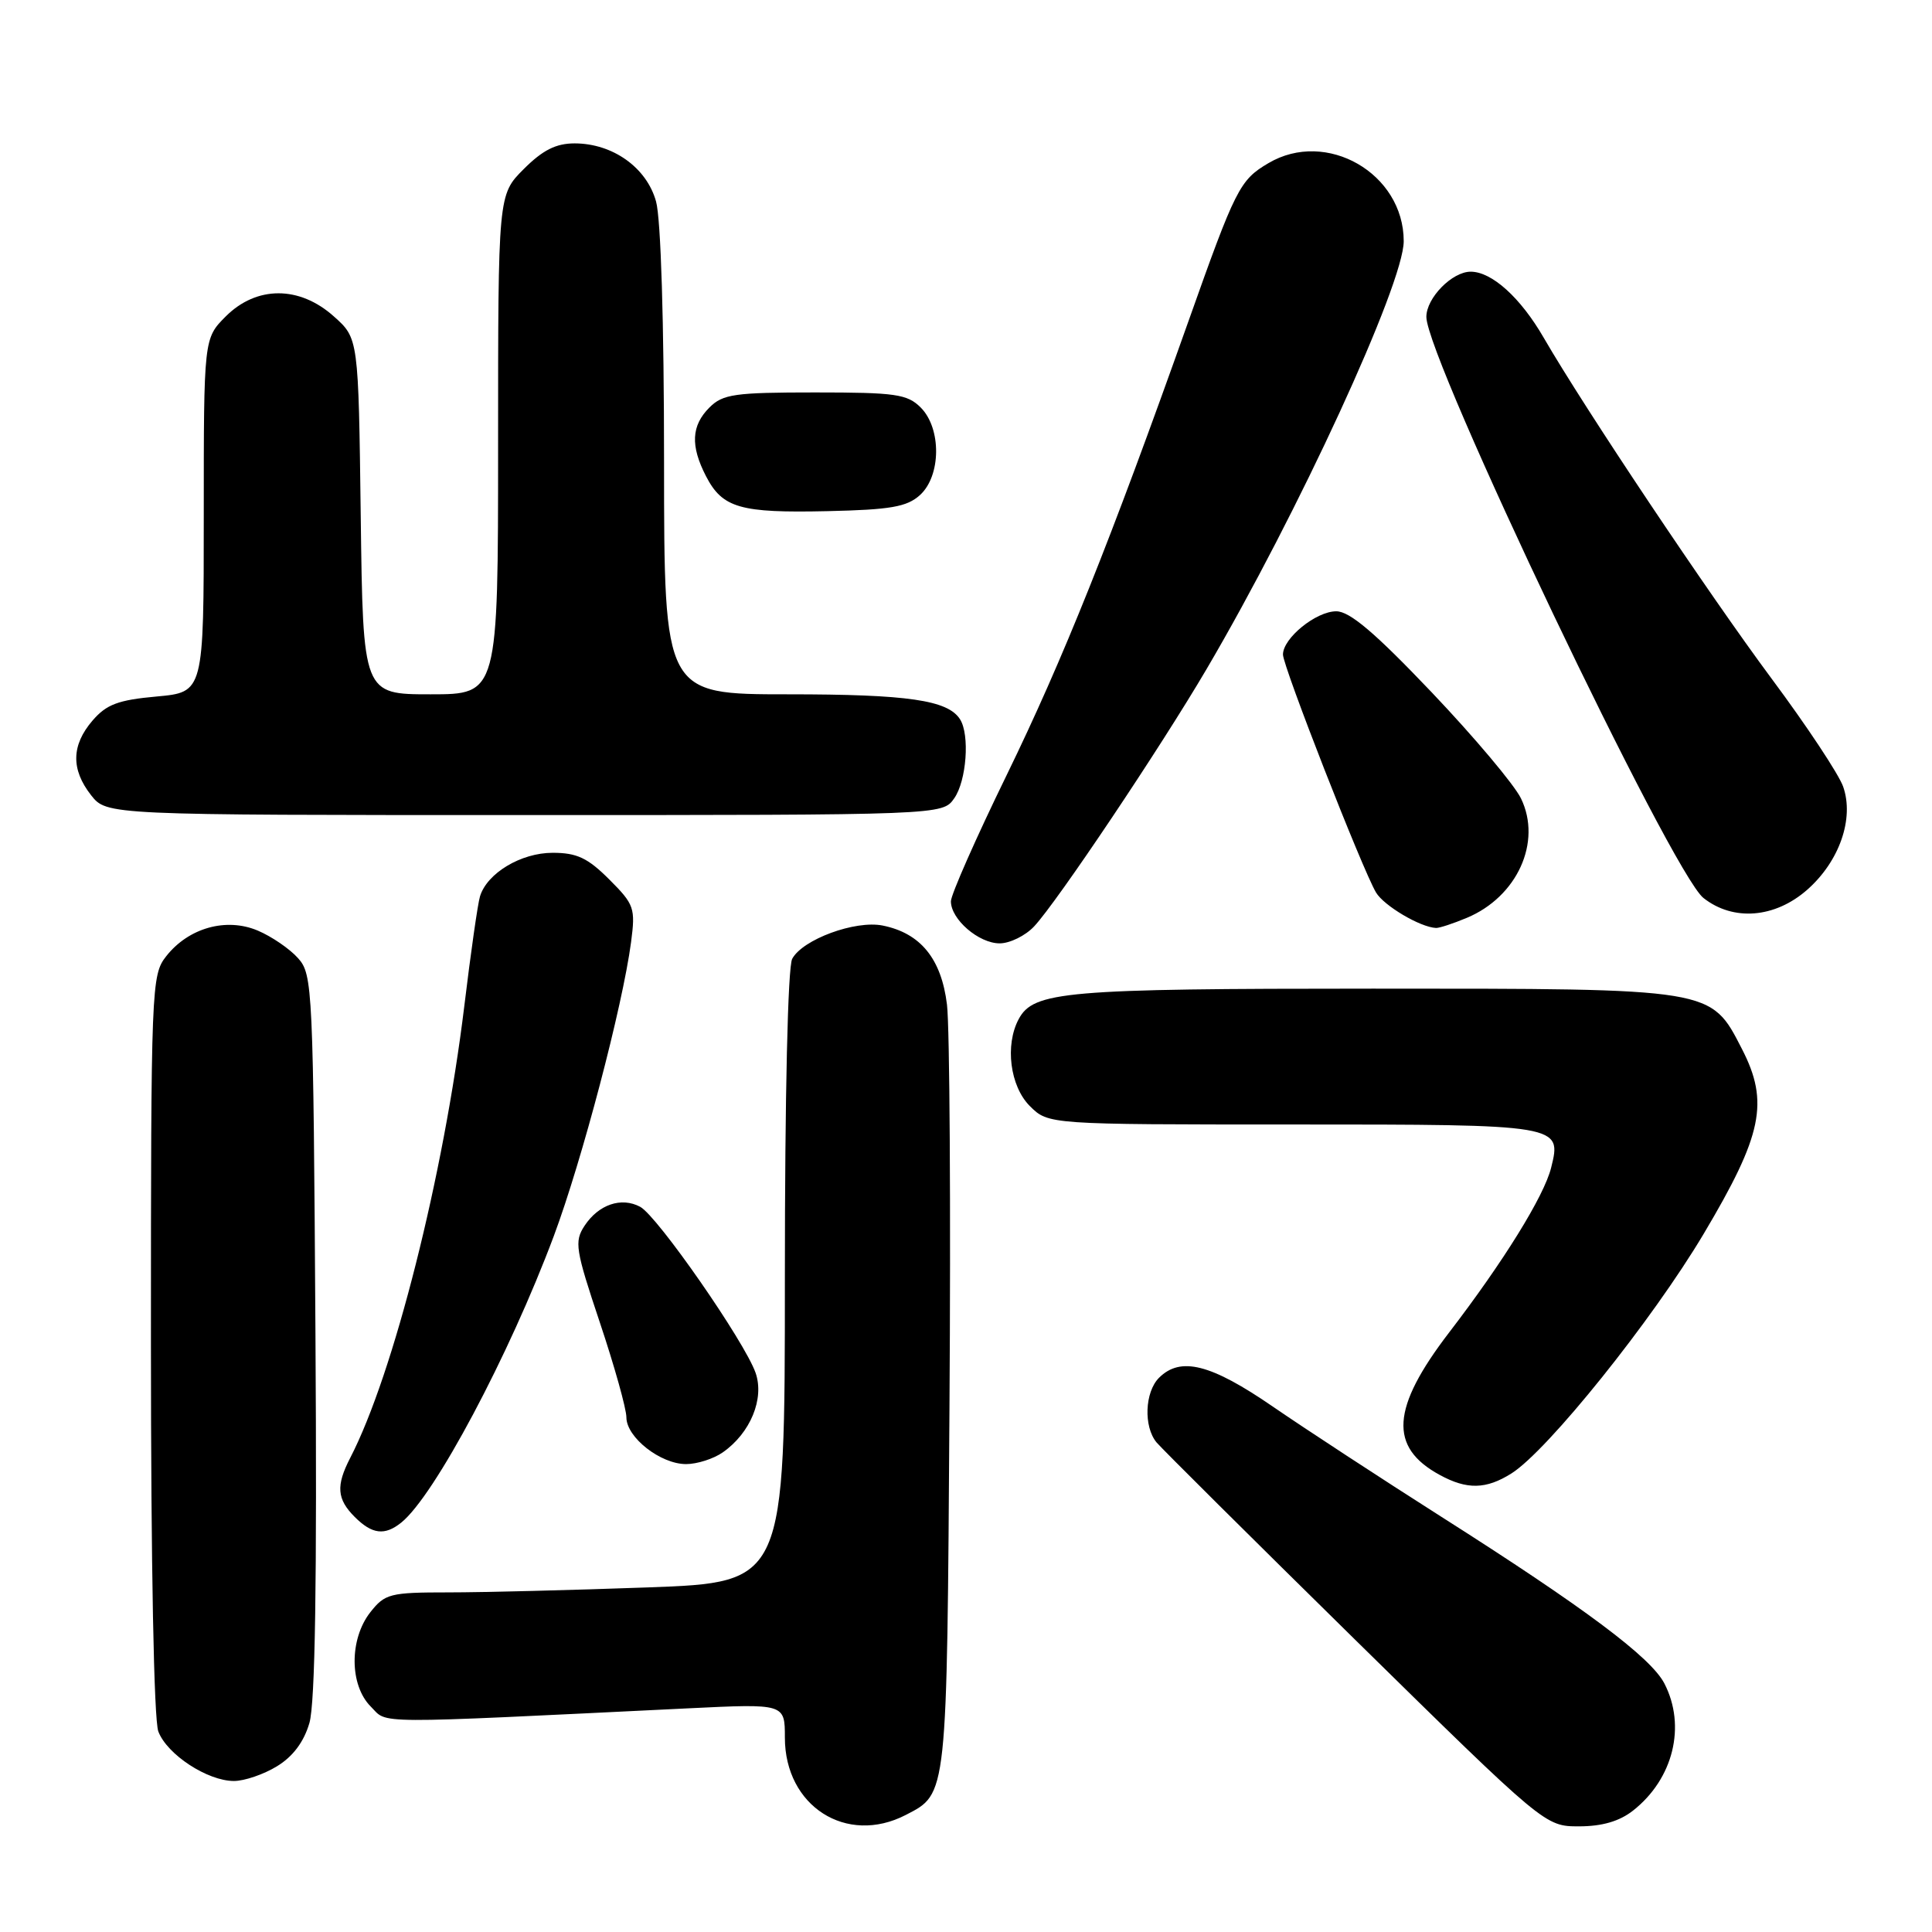 <?xml version="1.0" encoding="UTF-8" standalone="no"?>
<!DOCTYPE svg PUBLIC "-//W3C//DTD SVG 1.1//EN" "http://www.w3.org/Graphics/SVG/1.1/DTD/svg11.dtd" >
<svg xmlns="http://www.w3.org/2000/svg" xmlns:xlink="http://www.w3.org/1999/xlink" version="1.1" viewBox="0 0 256 256">
 <g >
 <path fill="currentColor"
d=" M 120.02 240.49 C 125.55 237.63 125.47 238.33 125.81 186.50 C 125.99 160.10 125.84 136.08 125.48 133.12 C 124.74 127.04 121.98 123.65 116.96 122.64 C 113.32 121.91 106.35 124.48 104.97 127.05 C 104.39 128.14 104.00 145.06 104.00 169.28 C 104.00 209.68 104.00 209.68 85.84 210.34 C 75.85 210.70 63.96 211.00 59.41 211.00 C 51.67 211.00 51.01 211.17 49.07 213.63 C 46.27 217.20 46.30 223.30 49.13 226.13 C 51.46 228.46 48.50 228.44 91.25 226.36 C 104.00 225.74 104.00 225.74 104.00 230.24 C 104.00 239.33 112.16 244.55 120.02 240.49 Z  M 216.39 239.91 C 221.73 235.71 223.45 228.71 220.54 223.07 C 218.74 219.60 210.01 213.07 191.00 200.99 C 183.03 195.92 172.98 189.35 168.67 186.39 C 160.44 180.73 156.43 179.71 153.57 182.57 C 151.69 184.46 151.51 189.03 153.25 191.13 C 153.94 191.95 165.80 203.74 179.61 217.32 C 204.73 242.00 204.73 242.00 209.23 242.00 C 212.28 242.00 214.59 241.33 216.39 239.91 Z  M 36.70 234.04 C 38.81 232.76 40.27 230.81 41.00 228.30 C 41.76 225.68 42.01 209.66 41.80 176.85 C 41.51 130.85 41.43 129.13 39.50 126.97 C 38.40 125.73 36.00 124.09 34.16 123.31 C 29.98 121.54 24.98 122.94 22.02 126.71 C 20.06 129.20 20.00 130.66 20.00 178.07 C 20.00 207.35 20.39 227.90 20.98 229.43 C 22.14 232.49 27.50 235.99 31.00 235.99 C 32.38 235.99 34.94 235.12 36.70 234.04 Z  M 53.17 201.75 C 57.57 198.21 67.47 179.60 73.39 163.76 C 77.12 153.76 82.49 133.35 83.62 124.84 C 84.21 120.32 84.05 119.85 80.73 116.53 C 77.88 113.68 76.44 113.00 73.23 113.00 C 69.03 113.00 64.53 115.70 63.60 118.78 C 63.31 119.72 62.37 126.28 61.52 133.33 C 58.79 155.76 52.15 182.08 46.40 193.19 C 44.50 196.87 44.64 198.64 47.00 201.00 C 49.31 203.31 50.98 203.51 53.17 201.75 Z  M 200.27 195.24 C 205.07 192.22 218.94 174.93 225.74 163.50 C 233.54 150.39 234.44 146.04 230.82 139.00 C 226.66 130.92 227.19 131.00 181.90 131.00 C 141.09 131.00 136.95 131.36 134.98 135.04 C 133.14 138.48 133.83 143.92 136.45 146.55 C 138.91 149.00 138.91 149.00 171.33 149.00 C 206.87 149.00 206.96 149.02 205.53 154.74 C 204.59 158.50 199.23 167.16 192.01 176.57 C 184.34 186.58 184.00 191.76 190.78 195.44 C 194.39 197.41 196.92 197.35 200.27 195.24 Z  M 95.78 192.44 C 99.44 189.88 101.31 185.33 100.12 181.91 C 98.67 177.77 87.11 161.13 84.83 159.91 C 82.33 158.57 79.31 159.60 77.45 162.43 C 76.08 164.52 76.25 165.58 79.48 175.23 C 81.42 181.02 83.00 186.68 83.00 187.80 C 83.00 190.46 87.52 194.00 90.91 194.00 C 92.37 194.00 94.56 193.30 95.78 192.44 Z  M 137.03 122.75 C 140.06 119.52 153.78 99.05 159.90 88.62 C 171.98 68.05 186.00 37.62 186.00 31.96 C 186.00 22.98 175.76 17.07 168.07 21.62 C 164.27 23.86 163.73 24.92 157.42 42.72 C 147.11 71.75 140.85 87.39 133.40 102.68 C 129.33 111.02 126.00 118.56 126.00 119.43 C 126.00 121.82 129.69 125.00 132.46 125.00 C 133.81 125.00 135.87 123.99 137.03 122.75 Z  M 194.36 121.62 C 201.04 118.83 204.34 111.57 201.54 105.80 C 200.66 103.98 195.34 97.66 189.72 91.75 C 182.19 83.84 178.85 81.00 177.06 81.00 C 174.38 81.00 170.00 84.56 170.00 86.73 C 170.00 88.30 180.52 115.21 182.33 118.26 C 183.37 120.01 188.17 122.86 190.28 122.96 C 190.71 122.98 192.55 122.38 194.36 121.62 Z  M 239.45 117.91 C 243.73 114.15 245.71 108.48 244.23 104.24 C 243.67 102.62 239.39 96.16 234.73 89.90 C 226.41 78.70 209.96 54.10 204.55 44.75 C 201.48 39.44 197.68 36.00 194.87 36.00 C 192.41 36.00 189.00 39.48 189.00 41.99 C 189.00 47.49 221.52 115.69 225.72 118.99 C 229.66 122.10 235.18 121.66 239.45 117.91 Z  M 126.44 105.78 C 128.07 103.46 128.52 97.36 127.21 95.31 C 125.60 92.77 120.31 92.00 104.43 92.00 C 88.00 92.00 88.00 92.00 87.99 61.25 C 87.99 42.75 87.57 28.99 86.93 26.70 C 85.69 22.21 81.20 19.01 76.15 19.00 C 73.67 19.00 71.92 19.88 69.40 22.40 C 66.00 25.80 66.00 25.80 66.00 58.90 C 66.00 92.00 66.00 92.00 57.05 92.00 C 48.10 92.00 48.10 92.00 47.80 68.42 C 47.50 44.83 47.50 44.83 44.23 41.92 C 39.67 37.84 34.00 37.85 29.92 41.92 C 27.00 44.85 27.00 44.85 27.00 68.28 C 27.00 91.72 27.00 91.72 20.76 92.29 C 15.66 92.75 14.11 93.33 12.26 95.48 C 9.45 98.75 9.39 101.95 12.07 105.37 C 14.15 108.00 14.15 108.00 69.52 108.00 C 124.89 108.00 124.89 108.00 126.44 105.78 Z  M 121.90 65.60 C 124.71 63.05 124.76 56.76 122.00 54.00 C 120.22 52.22 118.67 52.00 108.00 52.00 C 97.33 52.00 95.78 52.22 94.00 54.00 C 91.60 56.40 91.47 59.07 93.55 63.10 C 95.73 67.32 98.09 67.99 109.65 67.73 C 118.01 67.54 120.16 67.17 121.90 65.60 Z "/>
</g>
</svg>